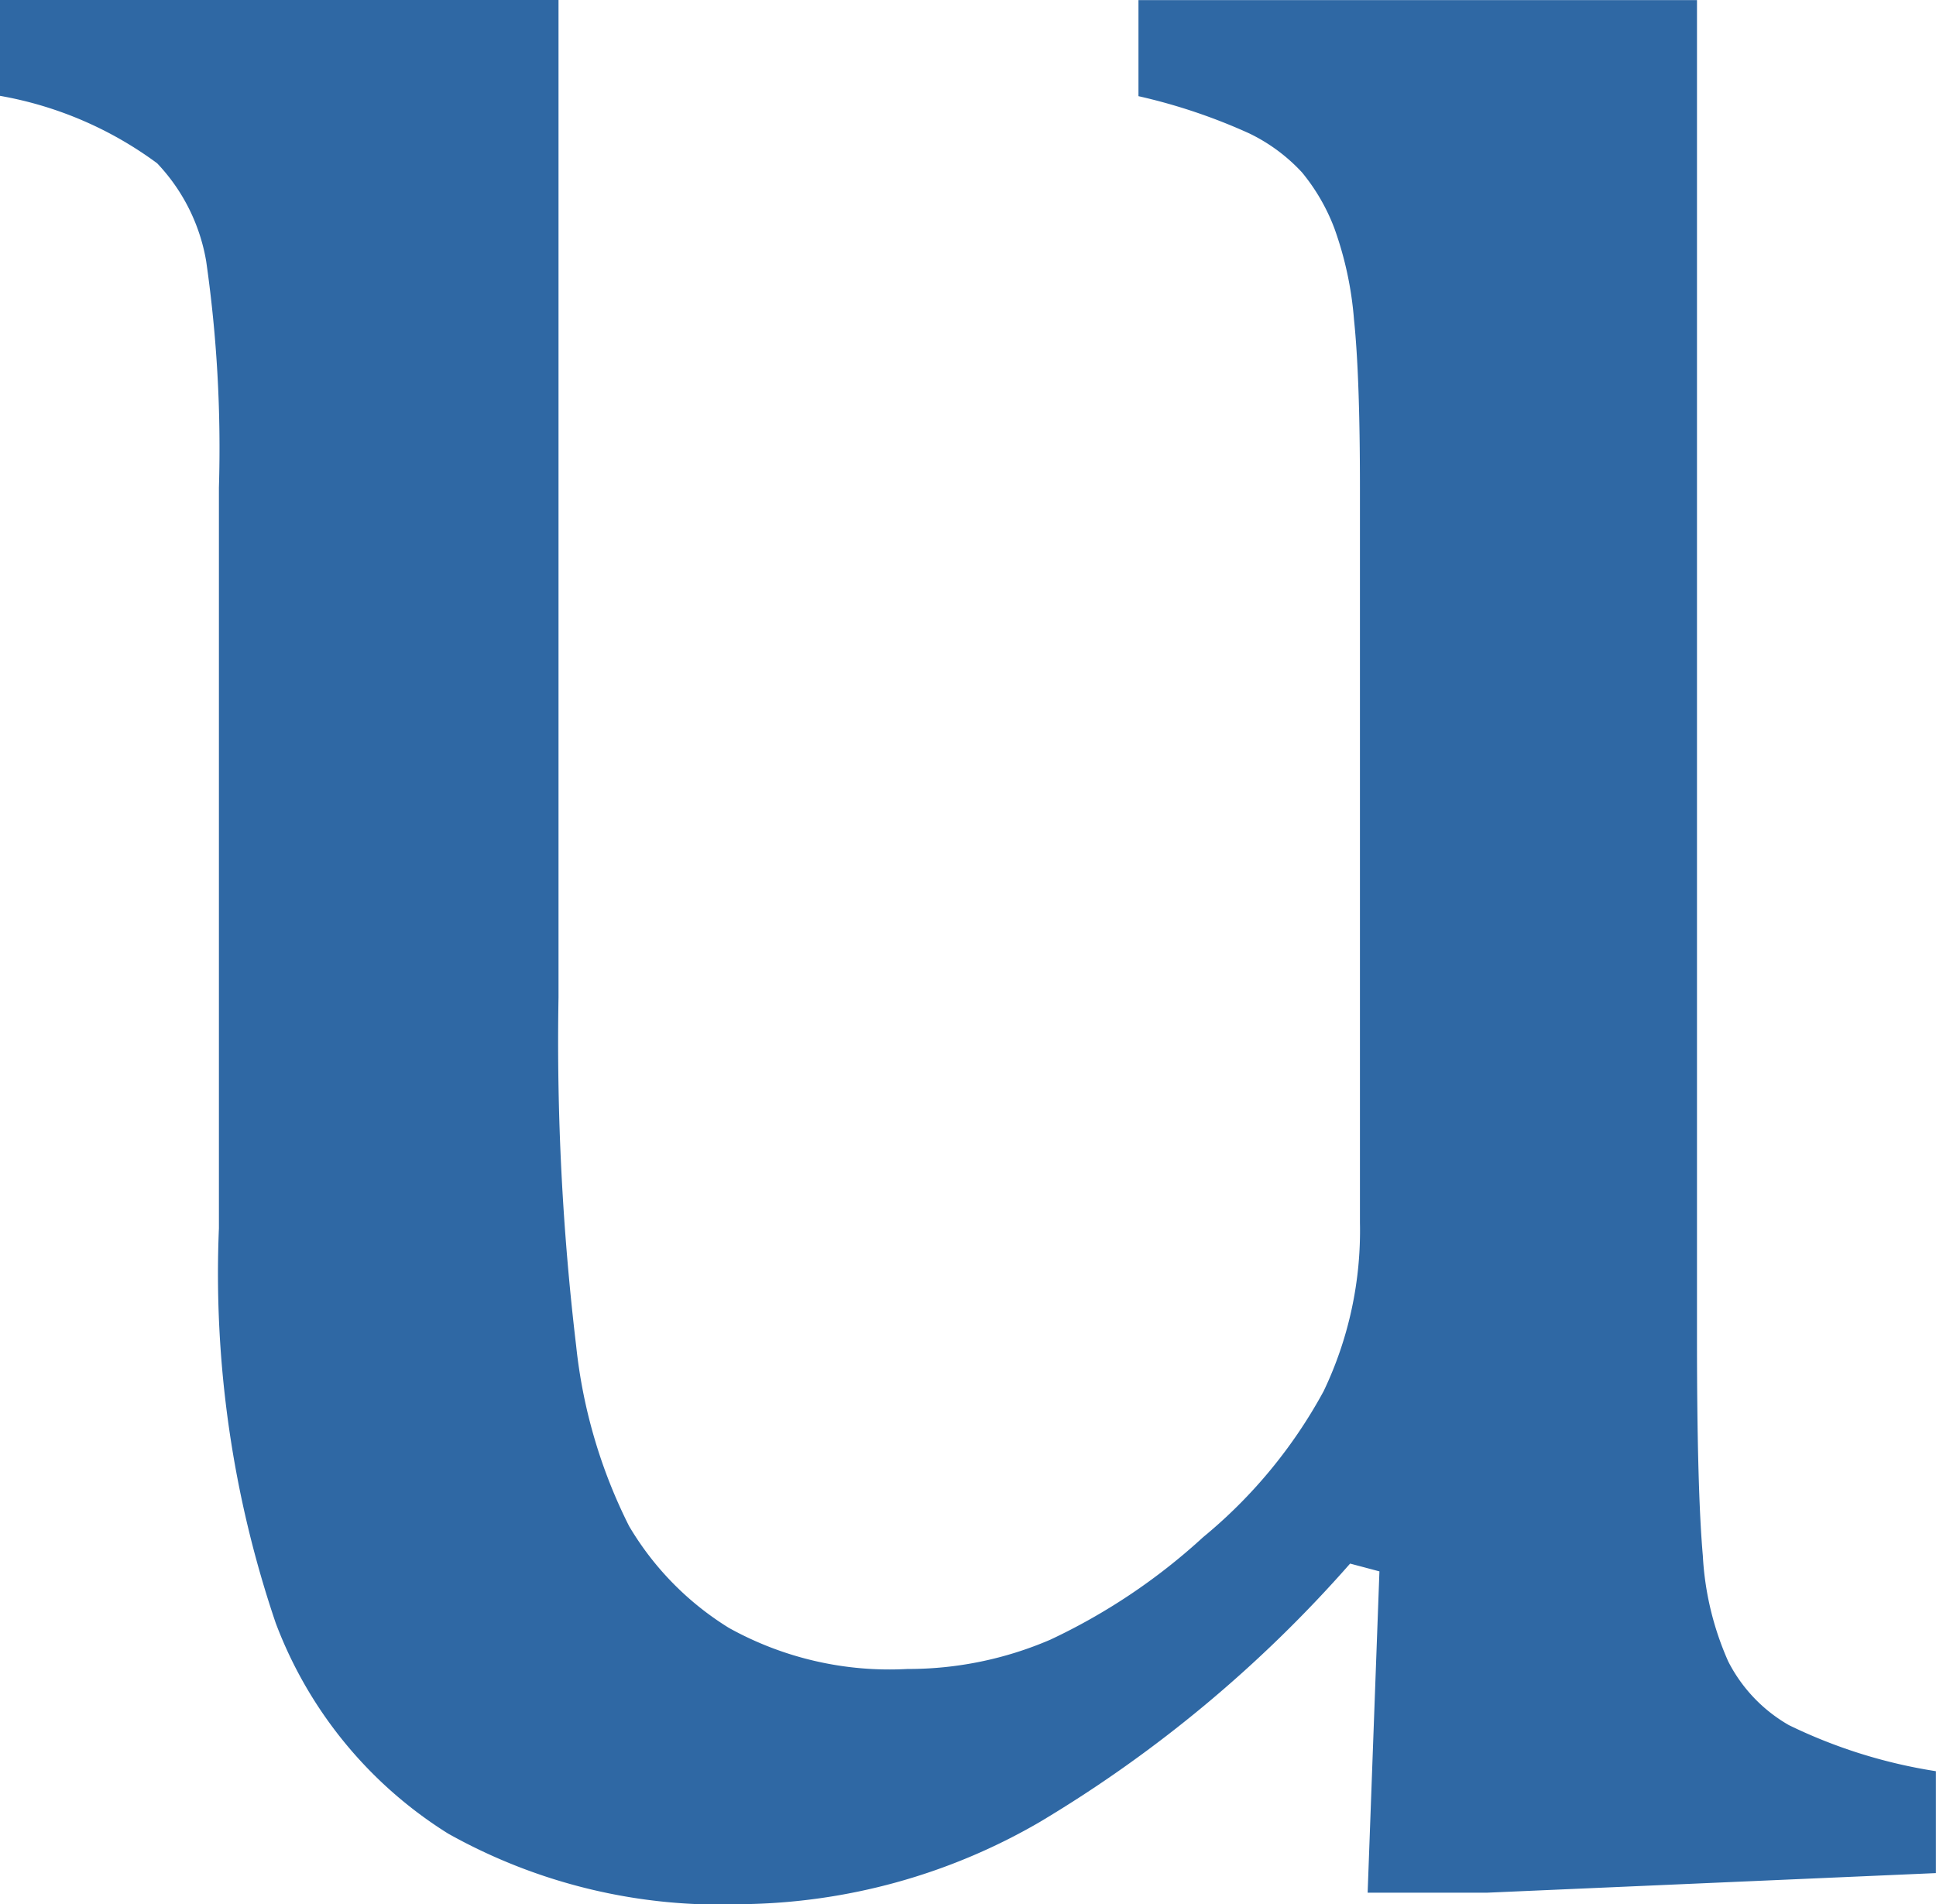 <svg xmlns="http://www.w3.org/2000/svg" width="18.881" height="18.575" viewBox="0 0 18.881 18.575">
  <path id="Path_222" data-name="Path 222" d="M730.773,542.161h5.447v9.727a25.1,25.1,0,0,0,.172,3.4,5.09,5.09,0,0,0,.516,1.758,2.9,2.9,0,0,0,.975.994,3.222,3.222,0,0,0,1.739.4,3.5,3.5,0,0,0,1.395-.286,5.924,5.924,0,0,0,1.49-1,4.817,4.817,0,0,0,1.175-1.424,3.628,3.628,0,0,0,.354-1.643v-7.166q0-1.089-.058-1.643a3.41,3.41,0,0,0-.191-.889,1.928,1.928,0,0,0-.315-.545,1.708,1.708,0,0,0-.516-.382,5.592,5.592,0,0,0-1.08-.363v-.937h5.447v13.052q0,1.472.057,2.121a2.917,2.917,0,0,0,.248,1.032,1.5,1.5,0,0,0,.592.621,5.033,5.033,0,0,0,1.433.449v.994l-4.376.191h-1.166l.115-3.134-.286-.076a12.659,12.659,0,0,1-3.029,2.522,5.906,5.906,0,0,1-2.9.8,5.427,5.427,0,0,1-2.867-.688,4.139,4.139,0,0,1-1.682-2.054,10.6,10.6,0,0,1-.554-3.851v-7.224a12.832,12.832,0,0,0-.124-2.207,1.834,1.834,0,0,0-.478-.956,3.632,3.632,0,0,0-1.538-.659Z" transform="translate(-730.773 -542.161)" fill="#2f68a4"/>
</svg>
